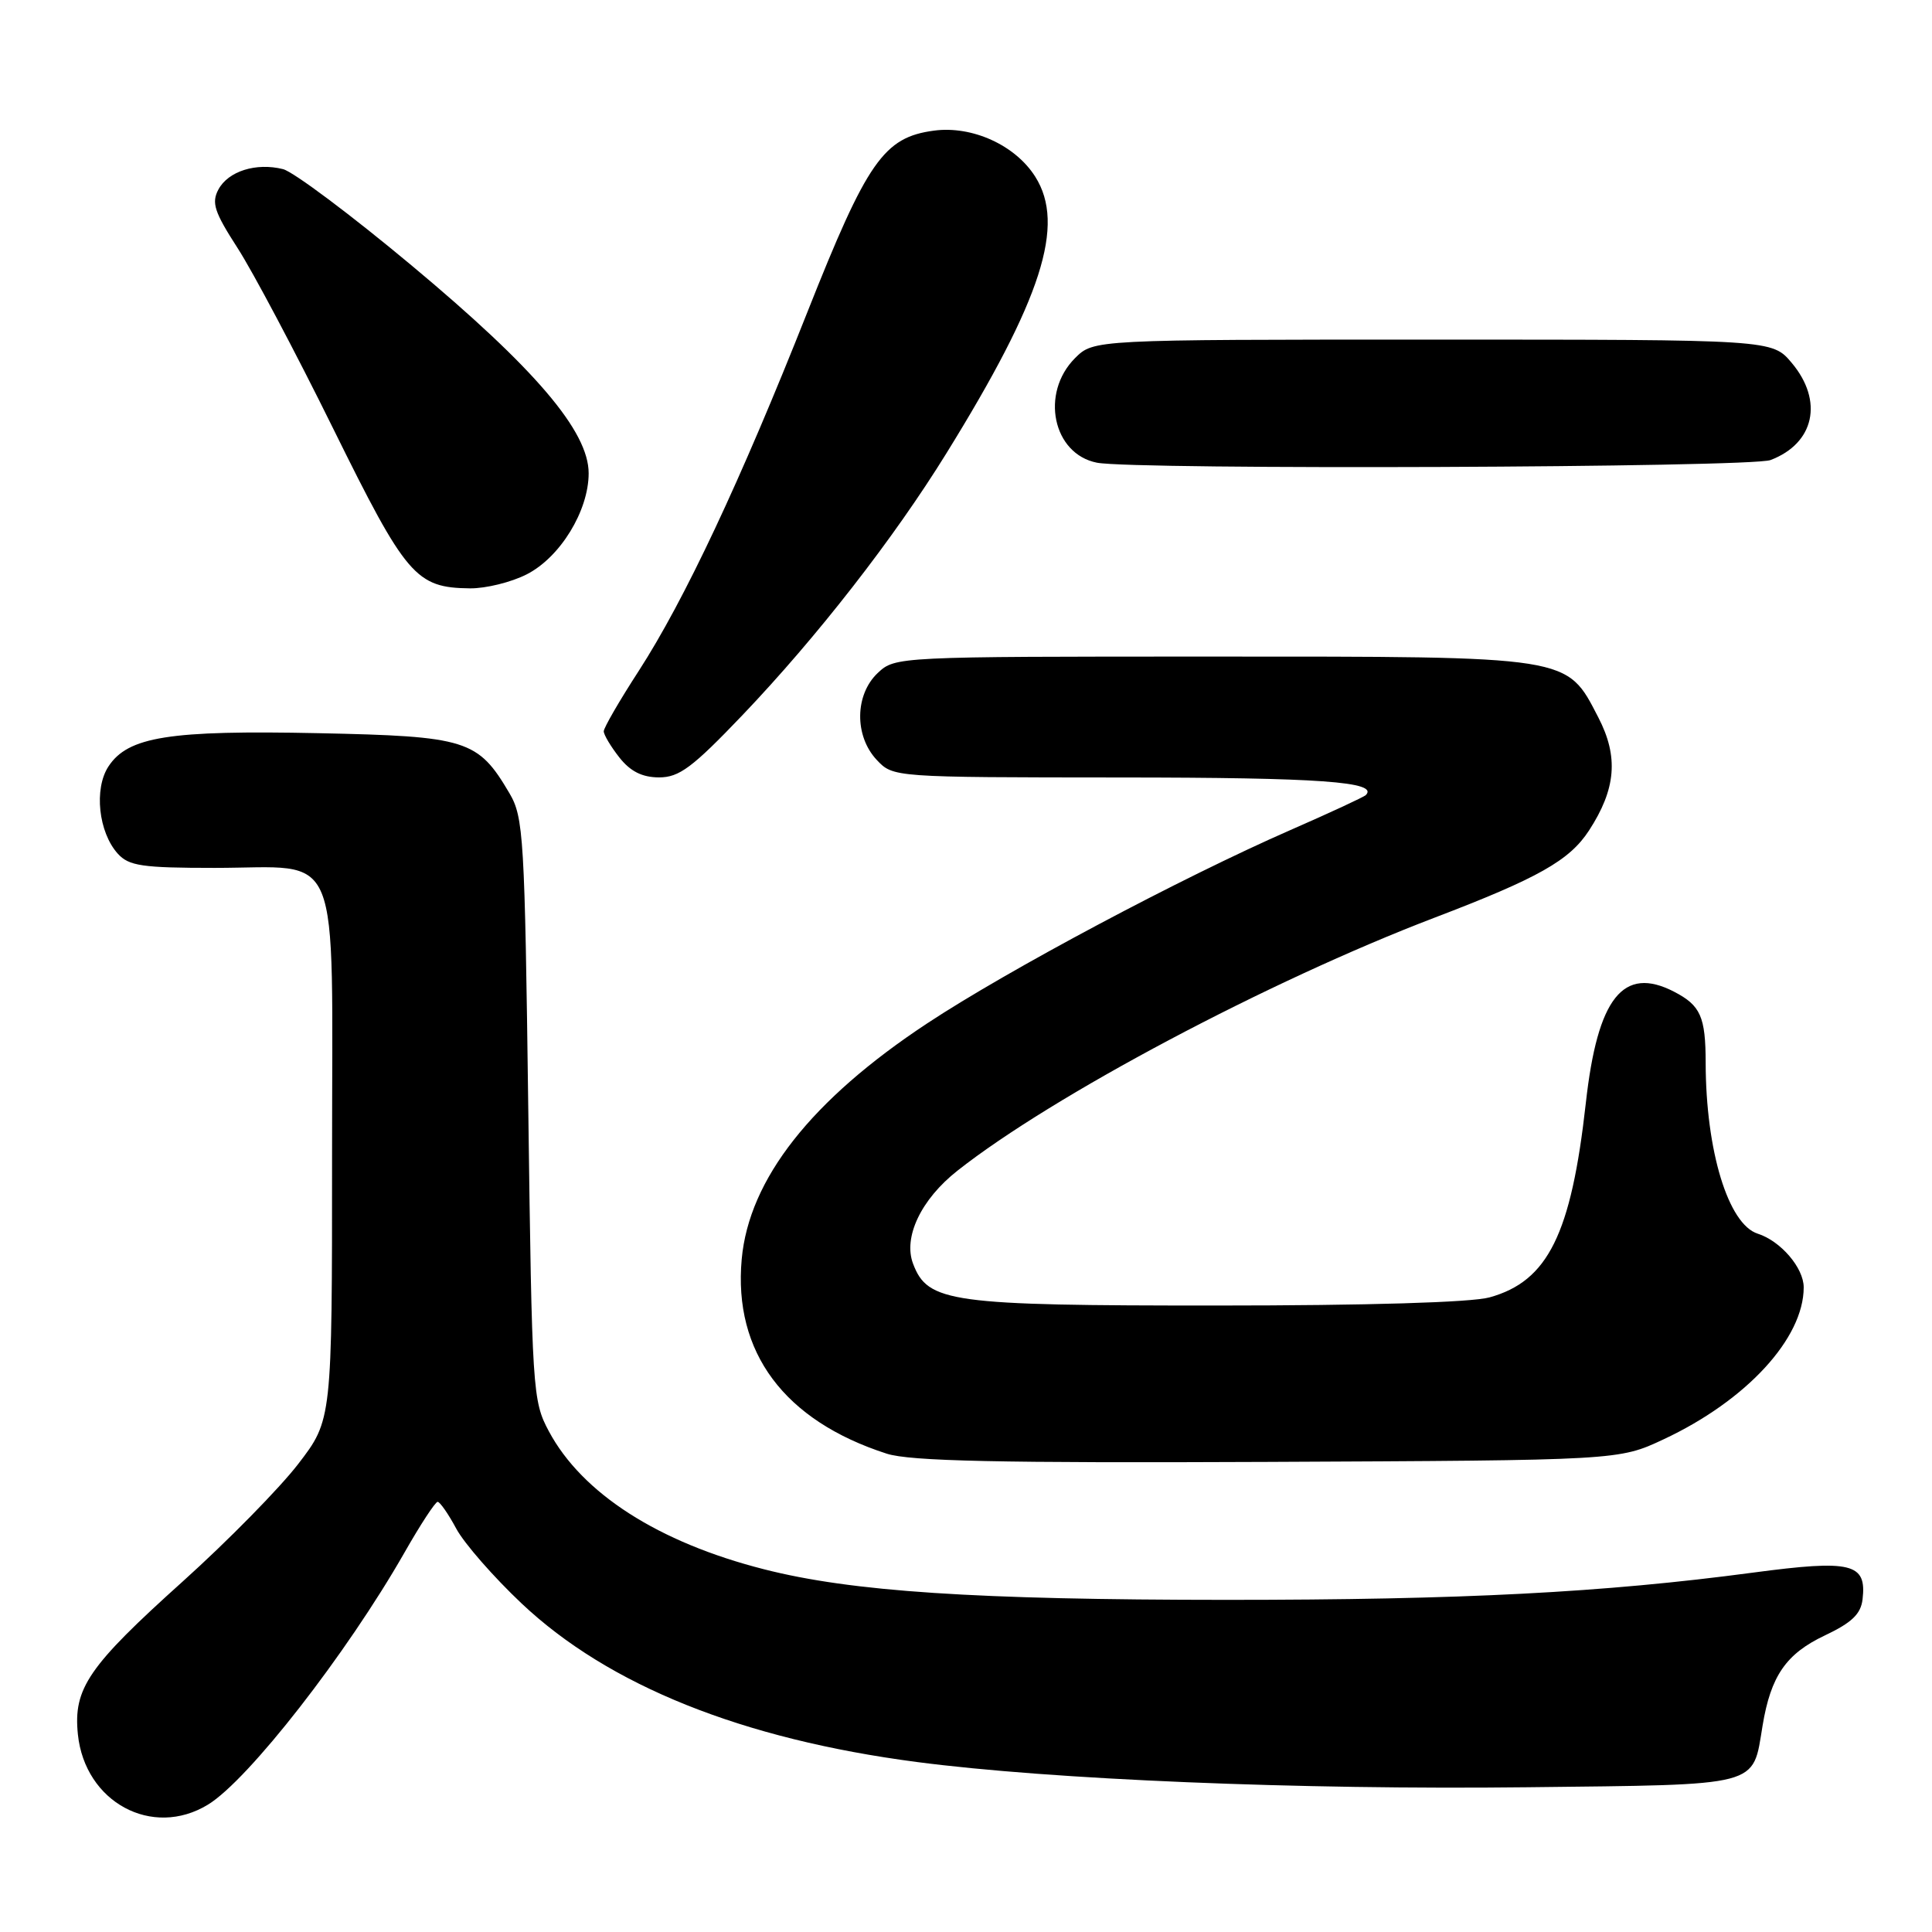<?xml version="1.0" encoding="UTF-8" standalone="no"?>
<!DOCTYPE svg PUBLIC "-//W3C//DTD SVG 1.1//EN" "http://www.w3.org/Graphics/SVG/1.1/DTD/svg11.dtd" >
<svg xmlns="http://www.w3.org/2000/svg" xmlns:xlink="http://www.w3.org/1999/xlink" version="1.1" viewBox="0 0 256 256">
 <g >
 <path fill="currentColor"
d=" M 27.56 239.12 C 32.90 235.87 45.93 219.15 53.58 205.75 C 55.69 202.04 57.68 199.00 57.99 199.00 C 58.29 199.00 59.41 200.60 60.46 202.56 C 61.51 204.51 65.41 208.97 69.12 212.47 C 80.64 223.34 98.34 230.44 121.45 233.47 C 139.27 235.81 172.20 237.17 202.33 236.82 C 233.63 236.46 232.19 236.84 233.55 228.66 C 234.64 222.07 236.66 219.14 241.79 216.71 C 245.38 215.01 246.57 213.87 246.80 211.91 C 247.36 207.13 245.35 206.64 232.28 208.38 C 212.39 211.03 193.78 211.99 162.50 211.99 C 129.22 211.98 112.85 210.90 101.25 207.94 C 87.24 204.38 77.13 197.89 72.72 189.64 C 70.57 185.62 70.49 184.35 70.00 147.00 C 69.53 110.80 69.38 108.30 67.50 105.10 C 63.33 98.02 61.88 97.56 42.19 97.15 C 22.43 96.74 16.96 97.61 14.37 101.56 C 12.43 104.52 13.05 110.29 15.61 113.12 C 17.08 114.74 18.83 115.00 28.43 115.00 C 45.53 115.00 44.00 111.26 44.00 153.13 C 44.00 188.15 44.00 188.15 39.51 193.99 C 37.04 197.20 30.17 204.19 24.26 209.51 C 11.69 220.81 9.70 223.72 10.32 229.81 C 11.25 238.81 20.18 243.63 27.56 239.12 Z  M 220.43 190.72 C 231.40 185.59 239.00 177.34 239.00 170.58 C 239.00 168.00 235.95 164.44 232.91 163.47 C 229.00 162.23 226.03 152.49 226.01 140.83 C 226.00 134.71 225.34 133.23 221.83 131.41 C 215.08 127.92 211.68 132.20 210.13 146.16 C 208.19 163.54 205.11 169.77 197.37 171.91 C 194.98 172.58 181.16 172.99 161.22 172.99 C 125.89 173.00 122.94 172.59 120.99 167.46 C 119.65 163.95 122.04 158.92 126.87 155.12 C 139.49 145.17 168.08 130.01 190.00 121.63 C 203.84 116.35 207.96 114.02 210.55 110.05 C 214.13 104.55 214.49 100.28 211.79 95.07 C 207.54 86.86 208.42 87.00 160.58 87.00 C 118.88 87.00 118.61 87.01 116.31 89.17 C 113.26 92.04 113.19 97.51 116.17 100.69 C 118.35 103.00 118.35 103.00 148.42 103.02 C 174.90 103.03 182.75 103.59 180.97 105.36 C 180.71 105.61 176.22 107.70 171.00 109.98 C 156.47 116.34 133.59 128.52 122.86 135.60 C 107.51 145.73 99.24 156.25 98.28 166.85 C 97.16 179.19 103.92 188.25 117.50 192.62 C 120.57 193.61 132.32 193.87 168.00 193.71 C 214.50 193.50 214.50 193.50 220.43 190.72 Z  M 98.38 94.76 C 108.27 84.39 118.42 71.36 125.40 60.07 C 138.06 39.61 141.21 29.80 137.18 23.42 C 134.54 19.23 128.81 16.63 123.75 17.31 C 117.10 18.20 114.91 21.35 106.98 41.36 C 98.13 63.71 90.70 79.52 84.63 88.91 C 82.08 92.84 80.00 96.44 80.00 96.90 C 80.00 97.36 80.93 98.92 82.07 100.37 C 83.53 102.22 85.09 103.00 87.32 103.01 C 90.00 103.01 91.73 101.72 98.38 94.76 Z  M 69.80 76.10 C 74.23 73.84 78.00 67.69 78.00 62.71 C 78.00 57.15 70.91 48.83 54.51 35.15 C 46.53 28.49 38.88 22.76 37.50 22.41 C 33.94 21.52 30.24 22.68 28.94 25.11 C 28.00 26.87 28.40 28.09 31.47 32.85 C 33.48 35.96 39.18 46.71 44.13 56.75 C 53.83 76.41 55.09 77.88 62.29 77.96 C 64.37 77.98 67.75 77.15 69.80 76.10 Z  M 234.60 60.96 C 240.43 58.75 241.65 53.12 237.41 48.08 C 234.82 45.00 234.82 45.00 189.87 45.00 C 144.91 45.00 144.91 45.00 142.45 47.45 C 137.81 52.10 139.50 60.16 145.35 61.31 C 150.31 62.28 231.98 61.96 234.60 60.96 Z "/>
</g>
</svg>